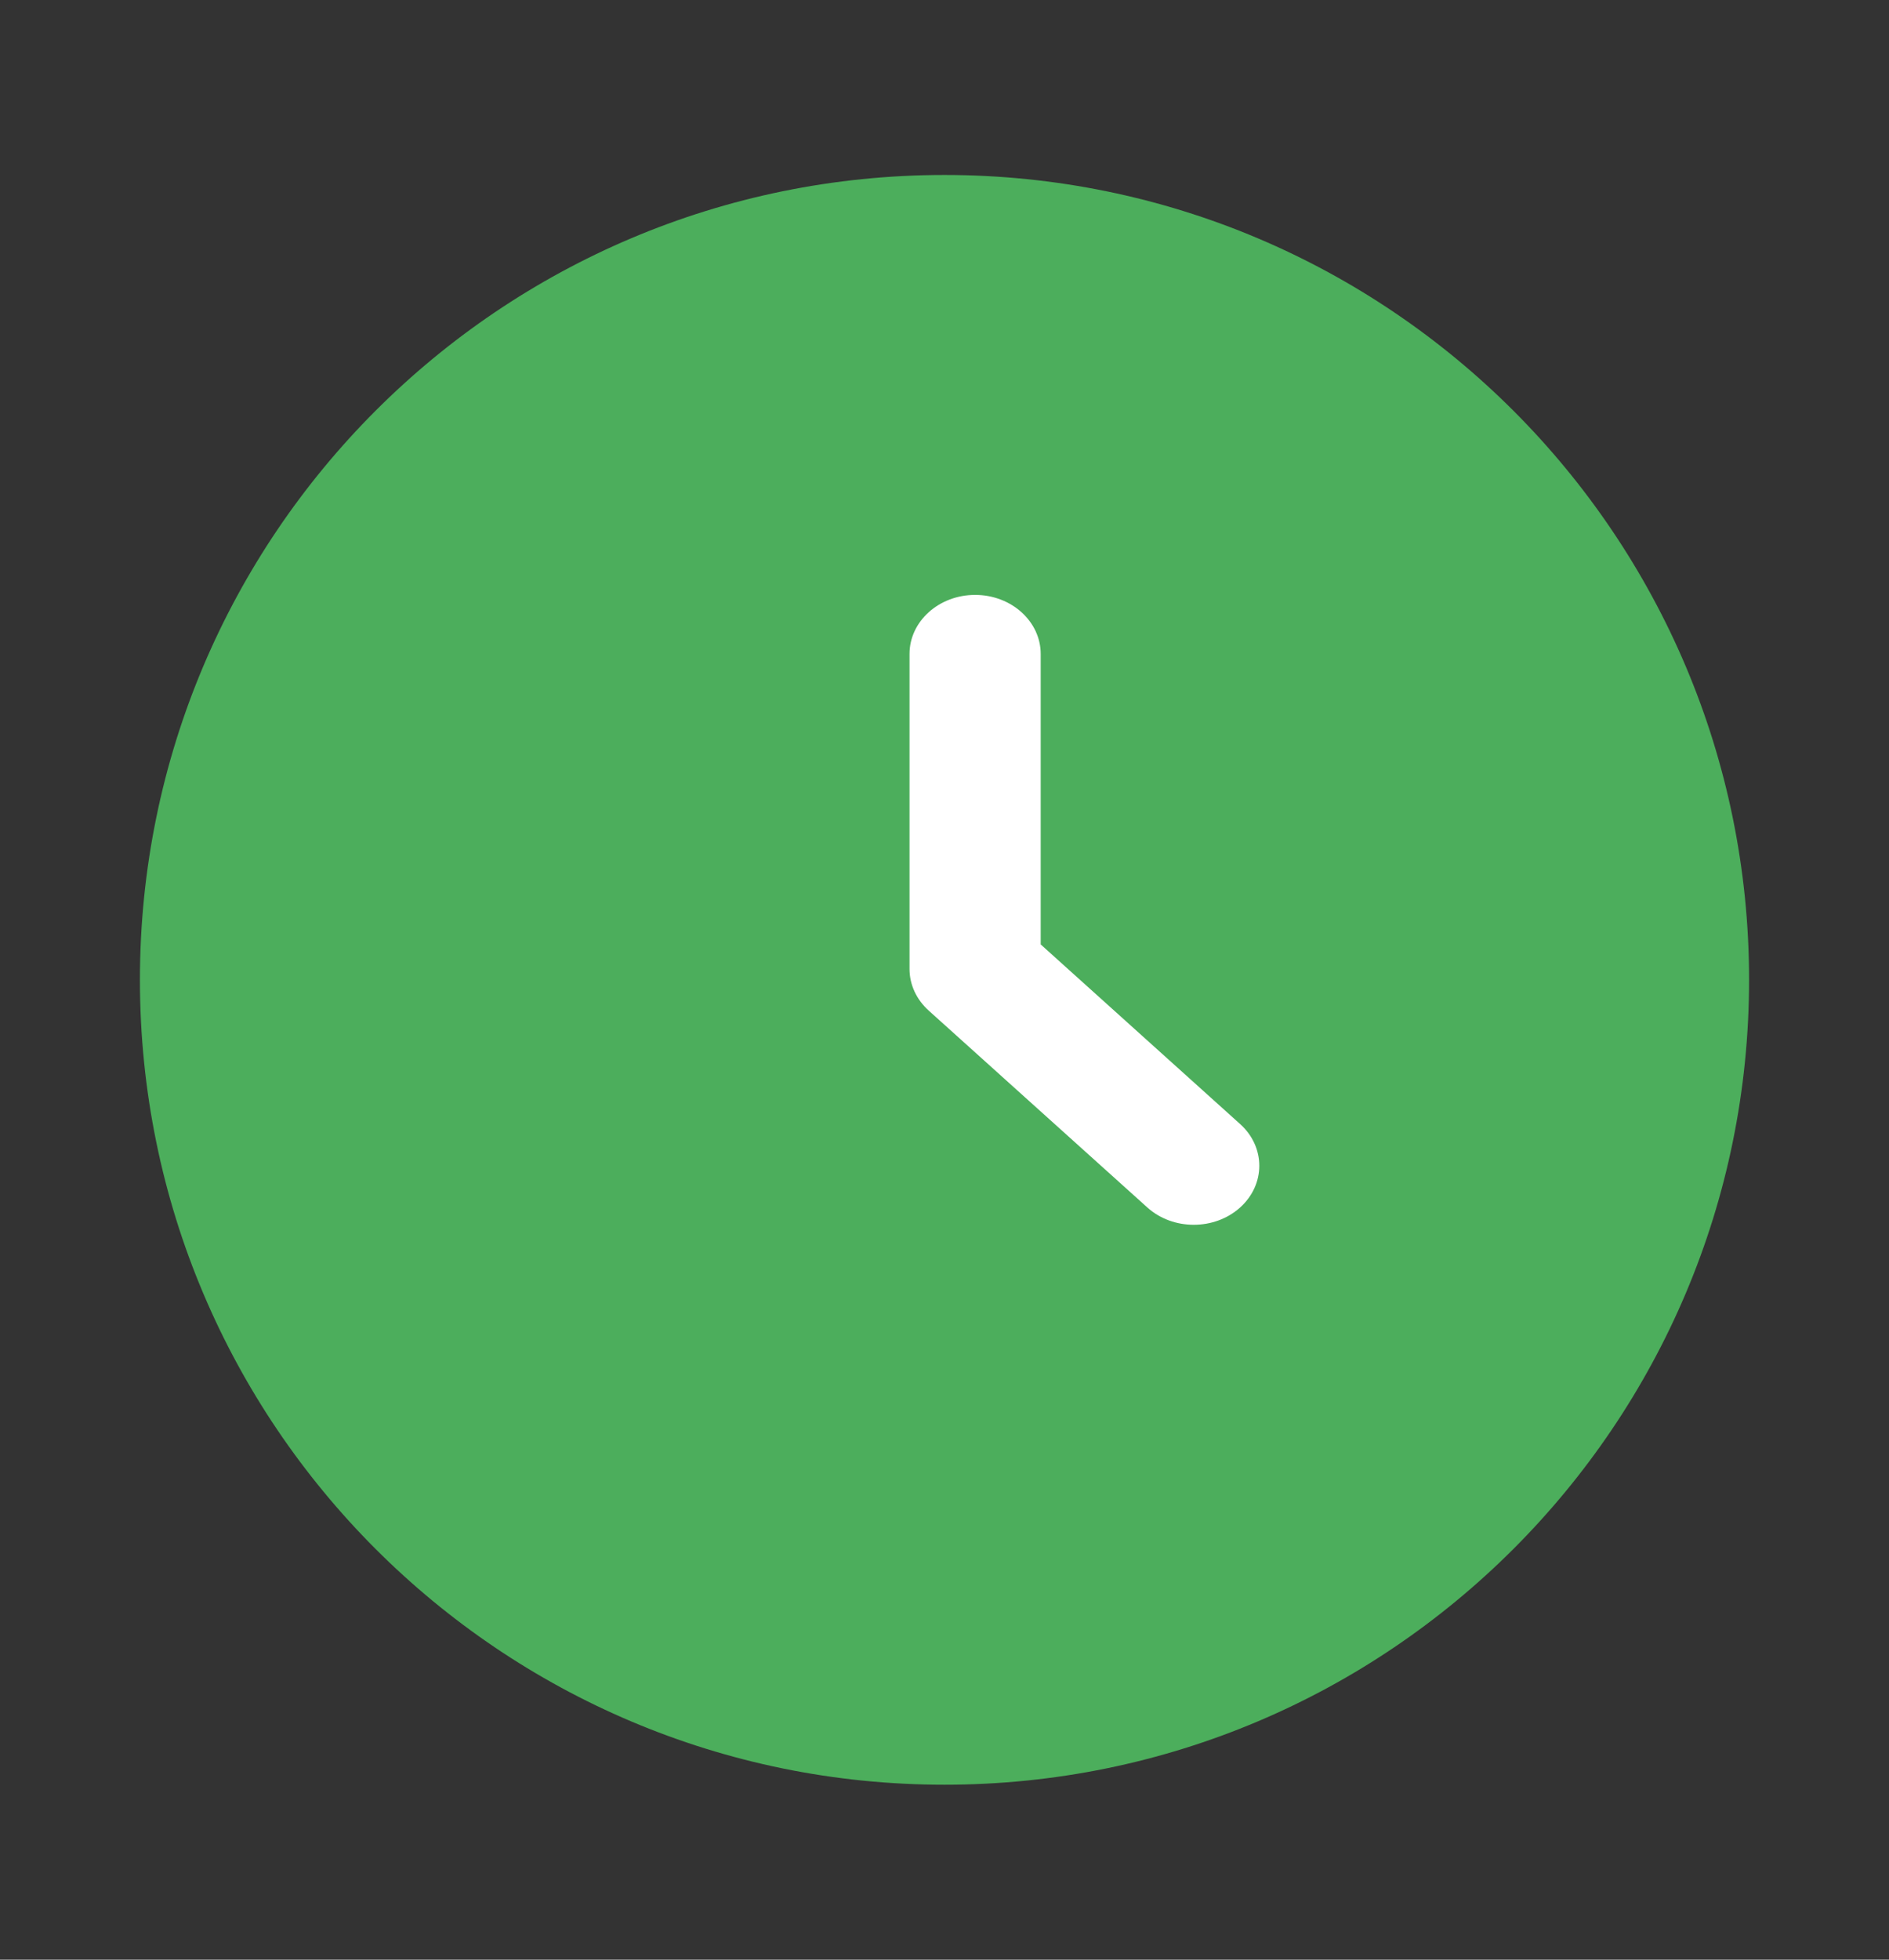 <svg width="27" height="28" viewBox="0 0 27 28" fill="none" xmlns="http://www.w3.org/2000/svg">
<rect x="0" y="0" width="27" height="28" fill="#333333" stroke="none"/>
<path d="M13.5 25.5C19.851 25.5 25 20.351 25 14C25 7.649 19.851 2.5 13.5 2.5C7.149 2.5 2 7.649 2 14C2 20.351 7.149 25.5 13.5 25.5Z" fill="#4CAE5C"/>
<path fill-rule="evenodd" clip-rule="evenodd" d="M13.938 8.5C14.455 8.5 14.875 8.878 14.875 9.344V13.494L17.725 16.06C18.091 16.389 18.091 16.923 17.725 17.253C17.359 17.582 16.766 17.582 16.4 17.253L13.275 14.44C13.099 14.282 13 14.068 13 13.844V9.344C13 8.878 13.42 8.5 13.938 8.5Z" fill="white"/>
</svg>
